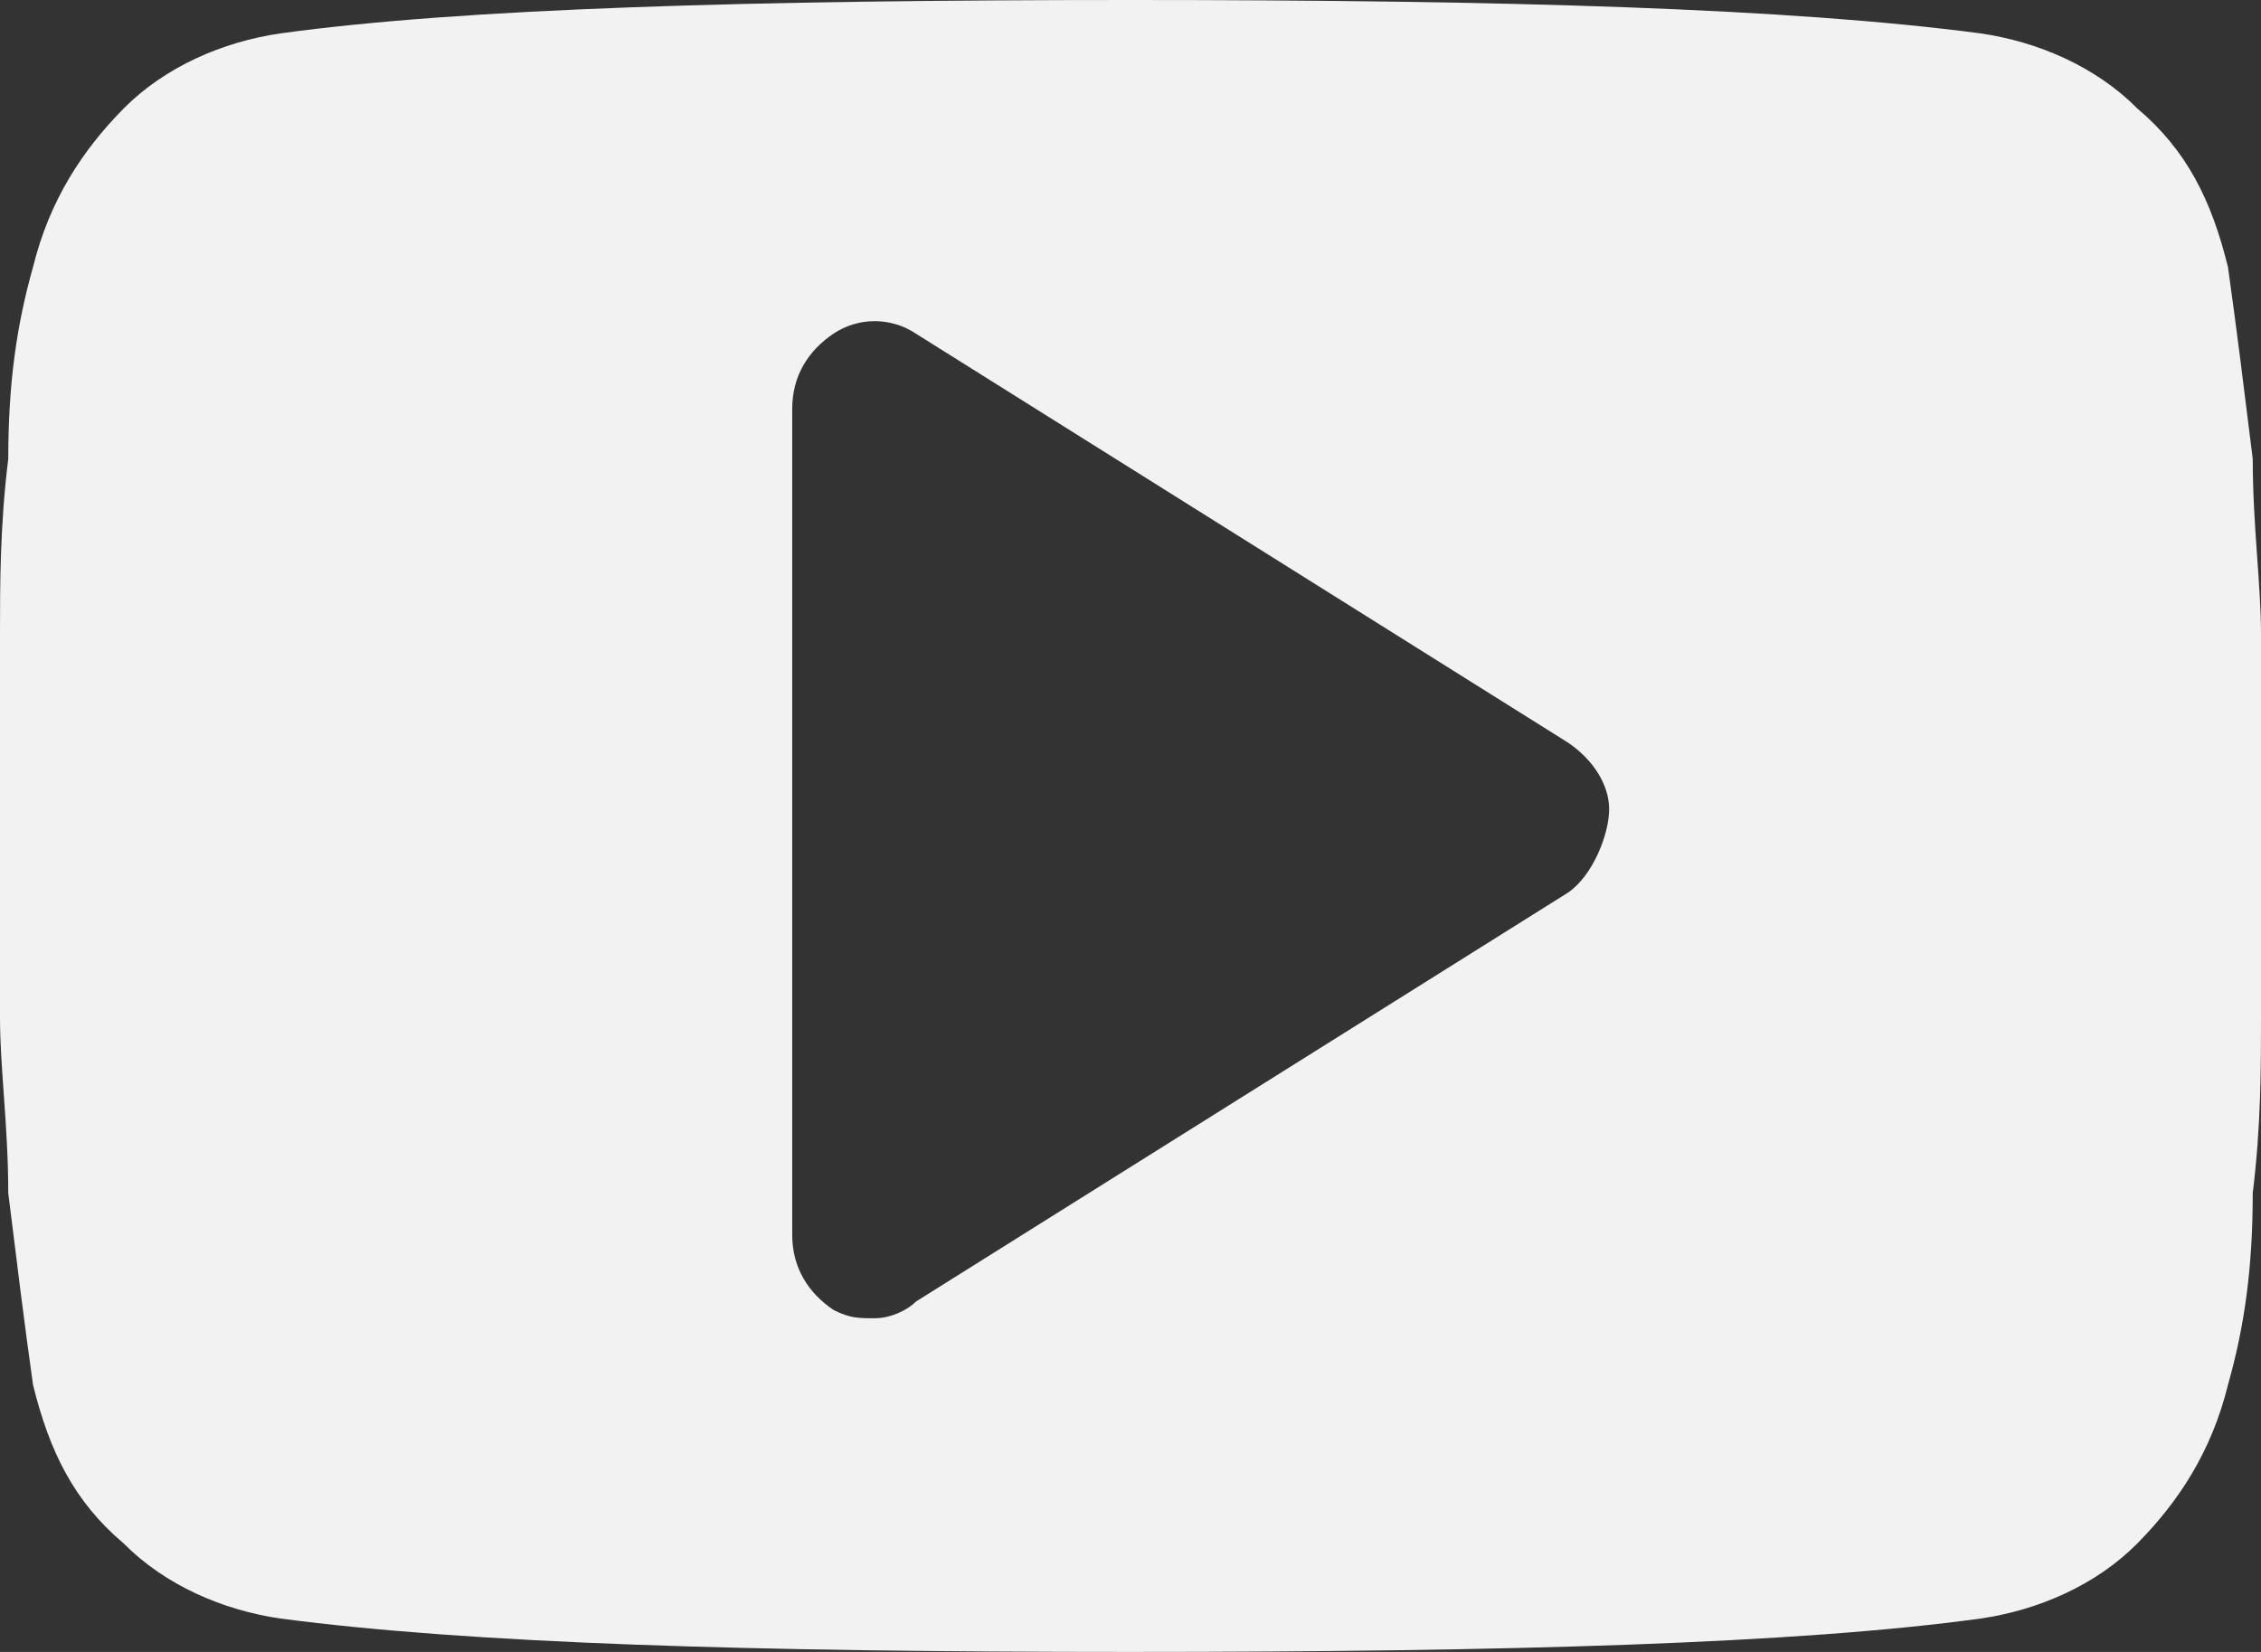 <svg width="26" height="19" viewBox="0 0 26 19" fill="none" xmlns="http://www.w3.org/2000/svg">
<rect x="0" y="0" width="26" height="19" fill="#333333" stroke="none"/>
<path d="M26 7.293C26 6.717 25.905 6.045 25.905 5.278C25.81 4.51 25.715 3.742 25.62 3.071C25.431 2.303 25.146 1.727 24.577 1.247C24.102 0.768 23.438 0.48 22.774 0.384C20.591 0.096 17.365 0 13 0C8.635 0 5.314 0.096 3.226 0.384C2.562 0.48 1.898 0.768 1.423 1.247C0.949 1.727 0.569 2.303 0.38 3.071C0.19 3.742 0.095 4.414 0.095 5.278C5.79024e-06 6.045 0 6.717 0 7.293C0 7.869 0 8.54 0 9.5C0 10.46 0 11.227 0 11.707C0 12.283 0.095 12.954 0.095 13.722C0.19 14.49 0.285 15.258 0.38 15.929C0.569 16.697 0.854 17.273 1.423 17.753C1.898 18.232 2.562 18.52 3.226 18.616C5.409 18.904 8.635 19 13 19C17.365 19 20.686 18.904 22.774 18.616C23.438 18.52 24.102 18.232 24.577 17.753C25.051 17.273 25.431 16.697 25.62 15.929C25.81 15.258 25.905 14.586 25.905 13.722C26 12.954 26 12.283 26 11.707C26 11.131 26 10.46 26 9.5C26 8.54 26 7.773 26 7.293ZM18.029 10.268L10.533 14.97C10.438 15.066 10.248 15.162 10.058 15.162C9.869 15.162 9.774 15.162 9.584 15.066C9.299 14.874 9.11 14.586 9.11 14.202V4.702C9.11 4.318 9.299 4.03 9.584 3.838C9.869 3.646 10.248 3.646 10.533 3.838L18.029 8.54C18.314 8.732 18.504 9.02 18.504 9.308C18.504 9.596 18.314 10.076 18.029 10.268Z" fill="#F2F2F2"/>
</svg>
